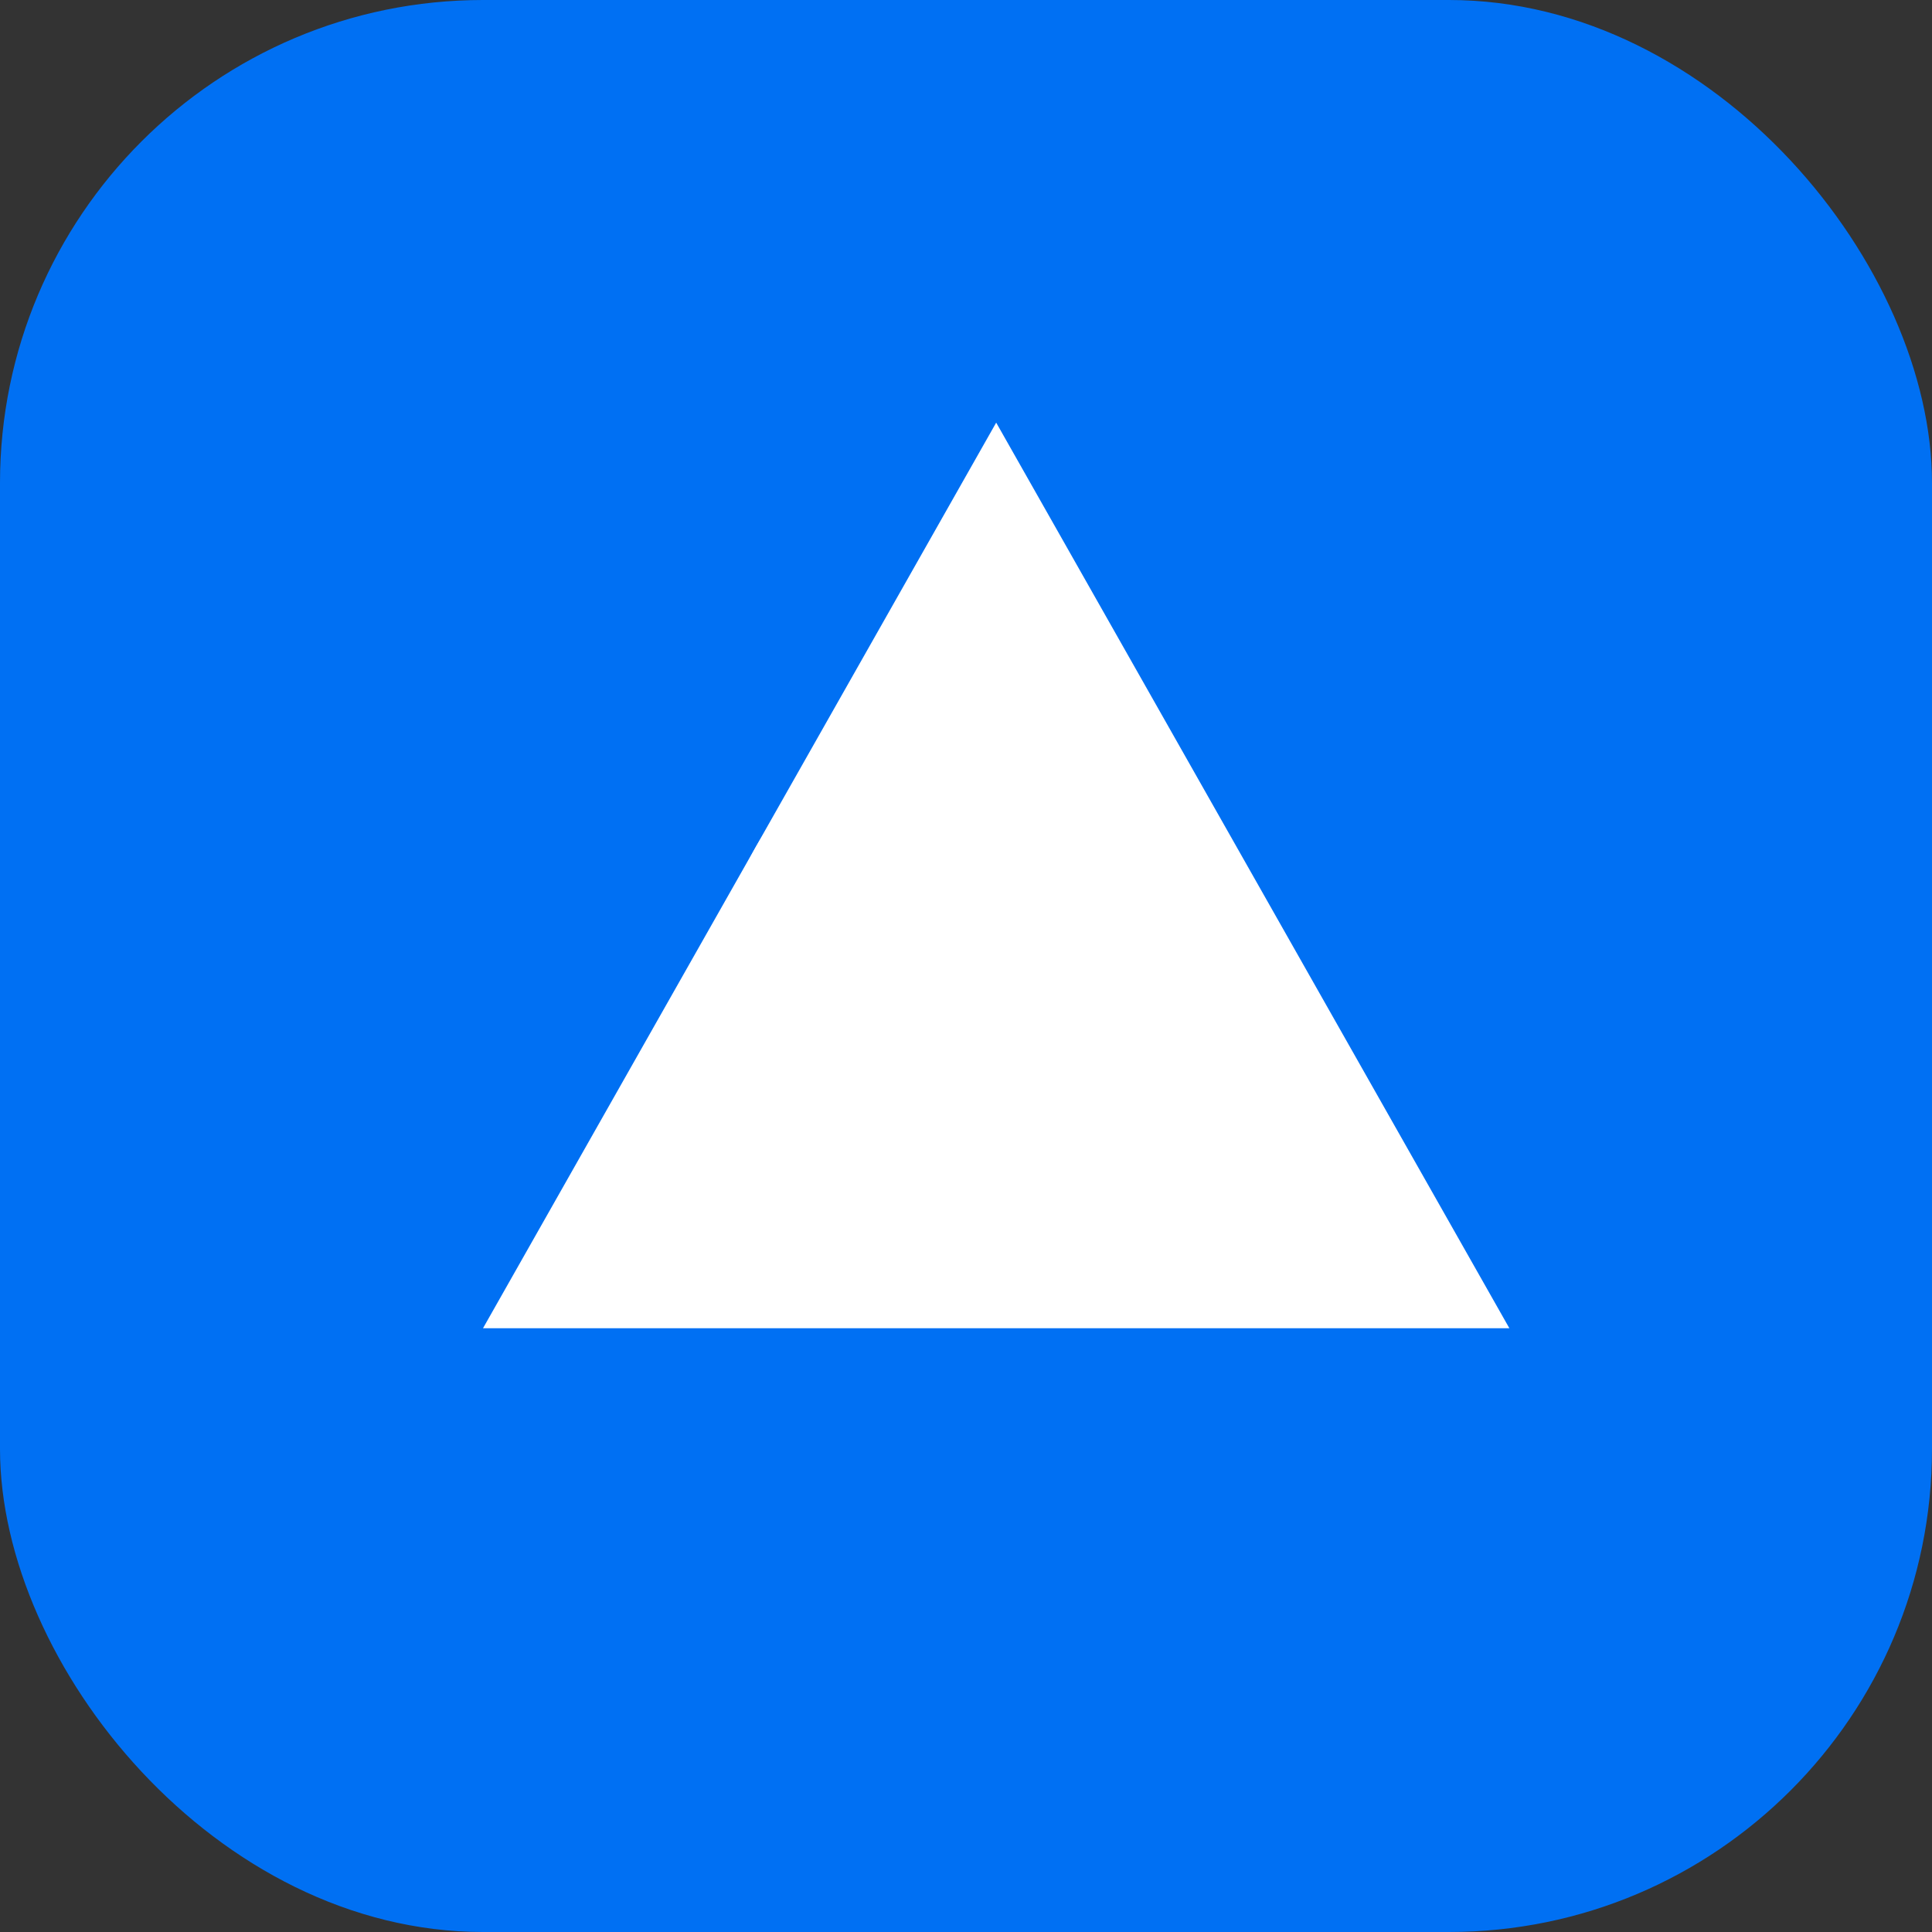<?xml version="1.0" encoding="UTF-8"?>
<svg width="32" height="32" viewBox="0 0 32 32" fill="none" xmlns="http://www.w3.org/2000/svg">
  <rect x="0" y="0" width="32" height="32" fill="#333333" stroke="none"/>
  <rect width="32" height="32" rx="8" fill="#0070f3"/>
  <path d="M16.5 7L25 22H8L16.5 7Z" fill="white"/>
  <circle cx="16" cy="16" r="4" fill="white"/>
</svg>
